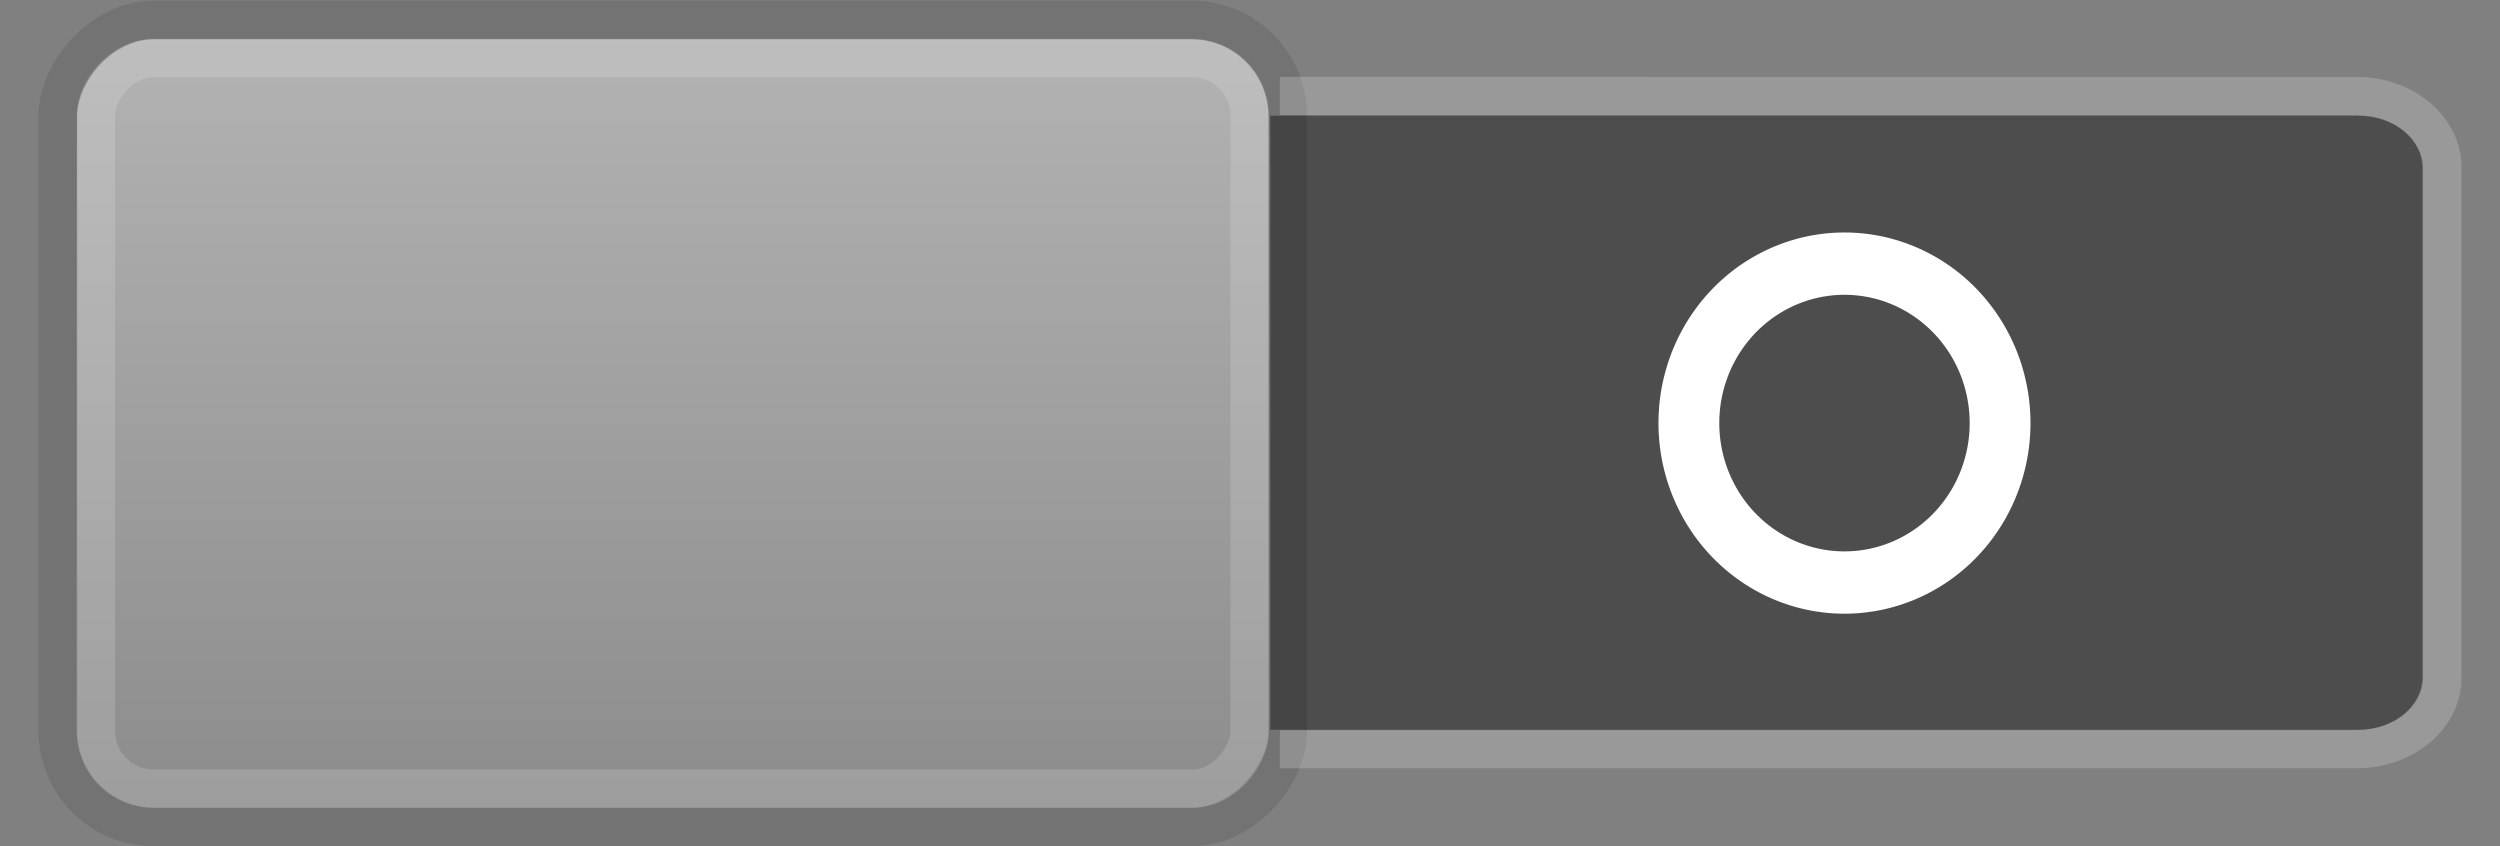<?xml version="1.0" encoding="UTF-8" standalone="no"?>
<!-- Created with Inkscape (http://www.inkscape.org/) -->

<svg
   xmlns:dc="http://purl.org/dc/elements/1.1/"
   xmlns:cc="http://creativecommons.org/ns#"
   xmlns:rdf="http://www.w3.org/1999/02/22-rdf-syntax-ns#"
   xmlns:svg="http://www.w3.org/2000/svg"
   xmlns="http://www.w3.org/2000/svg"
   xmlns:xlink="http://www.w3.org/1999/xlink"
   xmlns:sodipodi="http://sodipodi.sourceforge.net/DTD/sodipodi-0.dtd"
   xmlns:inkscape="http://www.inkscape.org/namespaces/inkscape"
   width="65"
   height="22"
   id="svg3012"
   version="1.1"
   inkscape:version="0.48.1 r9760"
   sodipodi:docname="toggle-off-intl.svg">
  <rect width="100%" height="100%" fill="#808080" stroke="none"/>
  <defs
     id="defs3014">
    <linearGradient
       id="linearGradient3763">
      <stop
         style="stop-color:#ffffff;stop-opacity:0.098;"
         offset="0"
         id="stop3765" />
      <stop
         style="stop-color:#ffffff;stop-opacity:0.4;"
         offset="1"
         id="stop3767" />
    </linearGradient>
    <inkscape:perspective
       sodipodi:type="inkscape:persp3d"
       inkscape:vp_x="0 : 526.18109 : 1"
       inkscape:vp_y="0 : 1000 : 0"
       inkscape:vp_z="744.09448 : 526.18109 : 1"
       inkscape:persp3d-origin="372.04724 : 350.78739 : 1"
       id="perspective3020" />
    <inkscape:perspective
       id="perspective2997"
       inkscape:persp3d-origin="0.5 : 0.33333333 : 1"
       inkscape:vp_z="1 : 0.5 : 1"
       inkscape:vp_y="0 : 1000 : 0"
       inkscape:vp_x="0 : 0.5 : 1"
       sodipodi:type="inkscape:persp3d" />
    <inkscape:perspective
       sodipodi:type="inkscape:persp3d"
       inkscape:vp_x="0 : 0.5 : 1"
       inkscape:vp_y="0 : 1000 : 0"
       inkscape:vp_z="1 : 0.5 : 1"
       inkscape:persp3d-origin="0.5 : 0.33333333 : 1"
       id="perspective3187" />
    <inkscape:perspective
       id="perspective3207"
       inkscape:persp3d-origin="372.04724 : 350.78739 : 1"
       inkscape:vp_z="744.09448 : 526.18109 : 1"
       inkscape:vp_y="0 : 1000 : 0"
       inkscape:vp_x="0 : 526.18109 : 1"
       sodipodi:type="inkscape:persp3d" />
    <inkscape:perspective
       sodipodi:type="inkscape:persp3d"
       inkscape:vp_x="0 : 0.5 : 1"
       inkscape:vp_y="0 : 1000 : 0"
       inkscape:vp_z="1 : 0.5 : 1"
       inkscape:persp3d-origin="0.5 : 0.33333333 : 1"
       id="perspective3261" />
    <inkscape:perspective
       id="perspective3281"
       inkscape:persp3d-origin="372.04724 : 350.78739 : 1"
       inkscape:vp_z="744.09448 : 526.18109 : 1"
       inkscape:vp_y="0 : 1000 : 0"
       inkscape:vp_x="0 : 526.18109 : 1"
       sodipodi:type="inkscape:persp3d" />
    <linearGradient
       inkscape:collect="always"
       xlink:href="#linearGradient3763-9"
       id="linearGradient3769-6"
       x1="-811.081"
       y1="93.982"
       x2="-811.081"
       y2="73.943"
       gradientUnits="userSpaceOnUse"
       gradientTransform="matrix(1,0,0,0.977,0.51,1.715)" />
    <linearGradient
       id="linearGradient3763-9">
      <stop
         style="stop-color:#ffffff;stop-opacity:0.11;"
         offset="0"
         id="stop3765-3" />
      <stop
         style="stop-color:#ffffff;stop-opacity:0.314;"
         offset="1"
         id="stop3767-7" />
    </linearGradient>
    <linearGradient
       inkscape:collect="always"
       xlink:href="#linearGradient3763-3"
       id="linearGradient3769-4"
       x1="-811.081"
       y1="93.982"
       x2="-811.081"
       y2="73.943"
       gradientUnits="userSpaceOnUse"
       gradientTransform="matrix(1,0,0,0.977,-0.19,1.915)" />
    <linearGradient
       id="linearGradient3763-3">
      <stop
         style="stop-color:#ffffff;stop-opacity:0.11;"
         offset="0"
         id="stop3765-5" />
      <stop
         style="stop-color:#ffffff;stop-opacity:0.314;"
         offset="1"
         id="stop3767-4" />
    </linearGradient>
    <linearGradient
       inkscape:collect="always"
       xlink:href="#linearGradient3763"
       id="linearGradient3796"
       gradientUnits="userSpaceOnUse"
       gradientTransform="matrix(0.999,0,0,0.994,451.208,448.866)"
       x1="-811.081"
       y1="93.982"
       x2="-811.081"
       y2="73.943" />
    <linearGradient
       inkscape:collect="always"
       xlink:href="#linearGradient3763-8"
       id="linearGradient3796-8"
       gradientUnits="userSpaceOnUse"
       gradientTransform="matrix(0.968,0,0,0.995,427.29,448.73)"
       x1="-811.081"
       y1="93.982"
       x2="-811.081"
       y2="73.943" />
    <linearGradient
       id="linearGradient3763-8">
      <stop
         style="stop-color:#ffffff;stop-opacity:0.098;"
         offset="0"
         id="stop3765-7" />
      <stop
         style="stop-color:#ffffff;stop-opacity:0.314;"
         offset="1"
         id="stop3767-9" />
    </linearGradient>
  </defs>
  <sodipodi:namedview
     id="base"
     pagecolor="#ffffff"
     bordercolor="#666666"
     borderopacity="1.0"
     inkscape:pageopacity="0.0"
     inkscape:pageshadow="2"
     inkscape:zoom="10"
     inkscape:cx="44.145799"
     inkscape:cy="10.80524"
     inkscape:document-units="px"
     inkscape:current-layer="layer1"
     showgrid="true"
     inkscape:window-width="1280"
     inkscape:window-height="972"
     inkscape:window-x="0"
     inkscape:window-y="26"
     inkscape:window-maximized="1"
     inkscape:snap-global="true">
    <inkscape:grid
       type="xygrid"
       id="grid3773"
       empspacing="5"
       visible="true"
       enabled="true"
       snapvisiblegridlinesonly="true" />
  </sodipodi:namedview>
  <g
     inkscape:groupmode="layer"
     id="layer3"
     inkscape:label="Layer"
     style="display:none"
     sodipodi:insensitive="true">
    <rect
       style="fill:#666666;fill-opacity:1;fill-rule:nonzero;stroke:none"
       id="rect3785"
       width="65"
       height="22"
       x="3.5527137e-15"
       y="-1.0912702e-15" />
  </g>
  <g
     inkscape:label="Layer 1"
     inkscape:groupmode="layer"
     id="layer1"
     transform="translate(-343,-521.362)"
     style="display:inline">
    <path
       style="font-size:medium;font-style:normal;font-variant:normal;font-weight:normal;font-stretch:normal;text-indent:0;text-align:start;text-decoration:none;line-height:normal;letter-spacing:normal;word-spacing:normal;text-transform:none;direction:ltr;block-progression:tb;writing-mode:lr-tb;text-anchor:start;baseline-shift:baseline;opacity:0.4;color:#000000;fill:#000000;fill-opacity:1;stroke:none;stroke-width:1;marker:none;visibility:visible;display:inline;overflow:visible;enable-background:accumulate;font-family:Sans;-inkscape-font-specification:Sans"
       d="m 404.292,524.369 -28.292,0 0.028,-0.007 8e-5,16 0.006,-0.025 28.258,0 c 0.993,0 1.708,-0.643 1.708,-1.364 l 0,-13.239 c 0,-0.721 -0.715,-1.364 -1.708,-1.364 z"
       id="rect17458-1-7-3"
       inkscape:connector-curvature="0" />
    <path
       sodipodi:type="arc"
       style="fill:none;stroke:#ffffff;stroke-width:1.7;stroke-miterlimit:4;stroke-opacity:1;stroke-dasharray:none"
       id="path3795"
       sodipodi:cx="43.049999"
       sodipodi:cy="-1.35"
       sodipodi:rx="4.3499999"
       sodipodi:ry="4.3499999"
       d="m 47.4,-1.35 a 4.35,4.35 0 1 1 -8.7,0 4.35,4.35 0 1 1 8.7,0 z"
       transform="matrix(0.93,0,0,0.953,350.92,533.649)" />
    <rect
       style="fill:url(#linearGradient3796);fill-opacity:1;stroke:#ffffff;stroke-width:0;stroke-linecap:round;stroke-linejoin:miter;stroke-miterlimit:4;stroke-opacity:0.098;stroke-dasharray:none;stroke-dashoffset:0;display:inline"
       id="rect17458"
       width="30.969"
       height="19.97"
       x="-375.977"
       y="522.385"
       rx="2"
       ry="2"
       transform="scale(-1,1)" />
    <rect
       style="opacity:0.1;fill:none;stroke:#000000;stroke-width:1;stroke-linecap:round;stroke-linejoin:miter;stroke-miterlimit:4;stroke-opacity:1;stroke-dasharray:none;stroke-dashoffset:0;display:inline"
       id="rect17458-1"
       width="31.985"
       height="20.985"
       x="-376.485"
       y="521.878"
       rx="2.5"
       ry="2.5"
       transform="scale(-1,1)" />
    <path
       style="font-size:medium;font-style:normal;font-variant:normal;font-weight:normal;font-stretch:normal;text-indent:0;text-align:start;text-decoration:none;line-height:normal;letter-spacing:normal;word-spacing:normal;text-transform:none;direction:ltr;block-progression:tb;writing-mode:lr-tb;text-anchor:start;baseline-shift:baseline;opacity:0.2;color:#000000;fill:#ffffff;fill-opacity:1;stroke:none;stroke-width:1;marker:none;visibility:visible;display:inline;overflow:visible;enable-background:accumulate;font-family:Sans;-inkscape-font-specification:Sans"
       d="m 404.285,523.362 c 1.459,0 2.715,1.023 2.715,2.359 l 0,13.256 c 0,1.337 -1.256,2.359 -2.715,2.359 l -28.001,0 -0.006,0.025 0,-17.975 0.006,-0.025 z m 0,0.993 -28.035,0 0.028,-0.007 7e-5,16.022 0.006,-0.025 28.001,0 c 0.984,0 1.693,-0.644 1.693,-1.366 l 0,-13.256 c 0,-0.722 -0.709,-1.366 -1.693,-1.366 z"
       id="rect17458-1-7"
       inkscape:connector-curvature="0"
       sodipodi:nodetypes="ssssccccscccccssssc" />
    <rect
       style="opacity:0.15;fill:none;stroke:#ffffff;stroke-width:1;stroke-linecap:round;stroke-linejoin:miter;stroke-miterlimit:4;stroke-opacity:1;stroke-dasharray:none;stroke-dashoffset:0;display:inline"
       id="rect17458-1-8"
       width="30"
       height="19"
       x="-375.492"
       y="522.87"
       rx="1.5"
       ry="1.5"
       transform="scale(-1,1)" />
  </g>
</svg>
